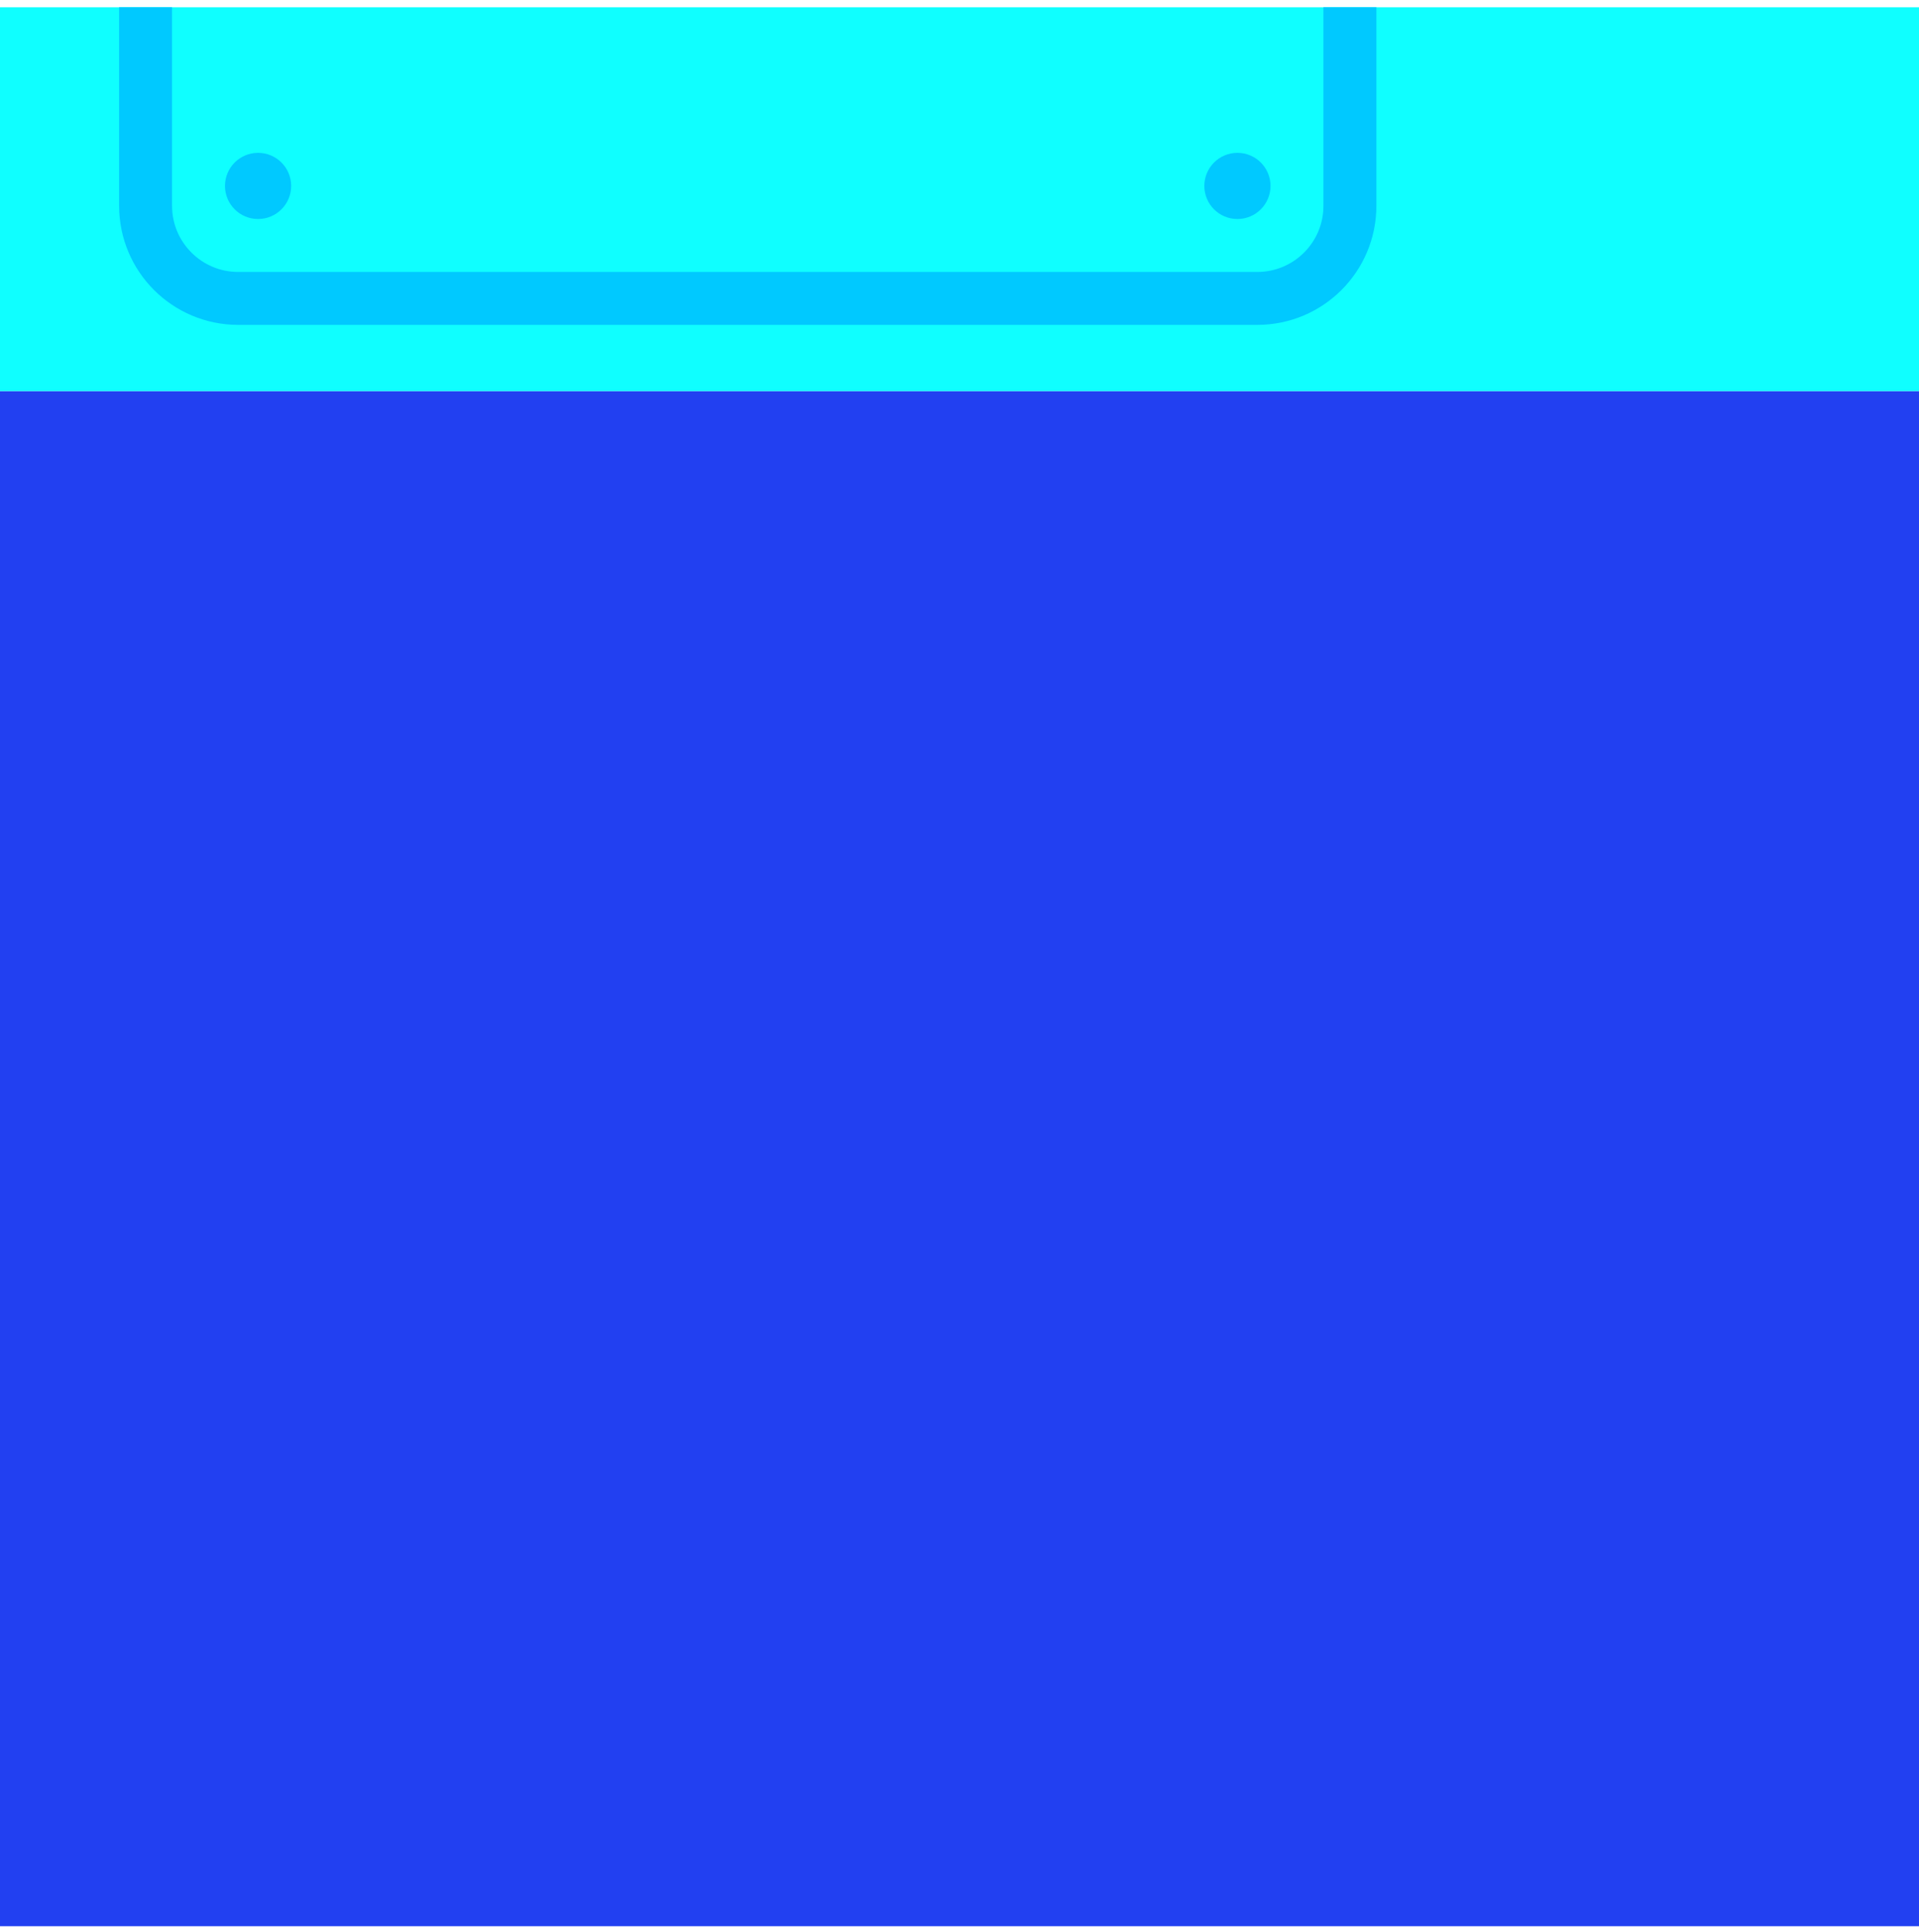 <svg width="145" height="146" viewBox="0 0 145 146" fill="none" xmlns="http://www.w3.org/2000/svg">
<path d="M0 29.549H145V145.549H0V29.549Z" fill="#2240F1"/>
<path d="M0 0.549H145V29.549H0V0.549Z" fill="#0FFFFF"/>
<ellipse cx="2.5" cy="2.5" rx="2.5" ry="2.5" transform="matrix(1 -7.36442e-08 -1.03779e-07 -1 91 16.549)" fill="#00C9FF"/>
<ellipse cx="2.5" cy="2.5" rx="2.5" ry="2.5" transform="matrix(1 -7.36442e-08 -1.03779e-07 -1 17 16.549)" fill="#00C9FF"/>
<path d="M11 0.549L11 15.549C11 19.415 14.134 22.549 18 22.549L95 22.549C98.866 22.549 102 19.415 102 15.549L102 0.549" stroke="#00C9FF" stroke-width="4"/>
</svg>
